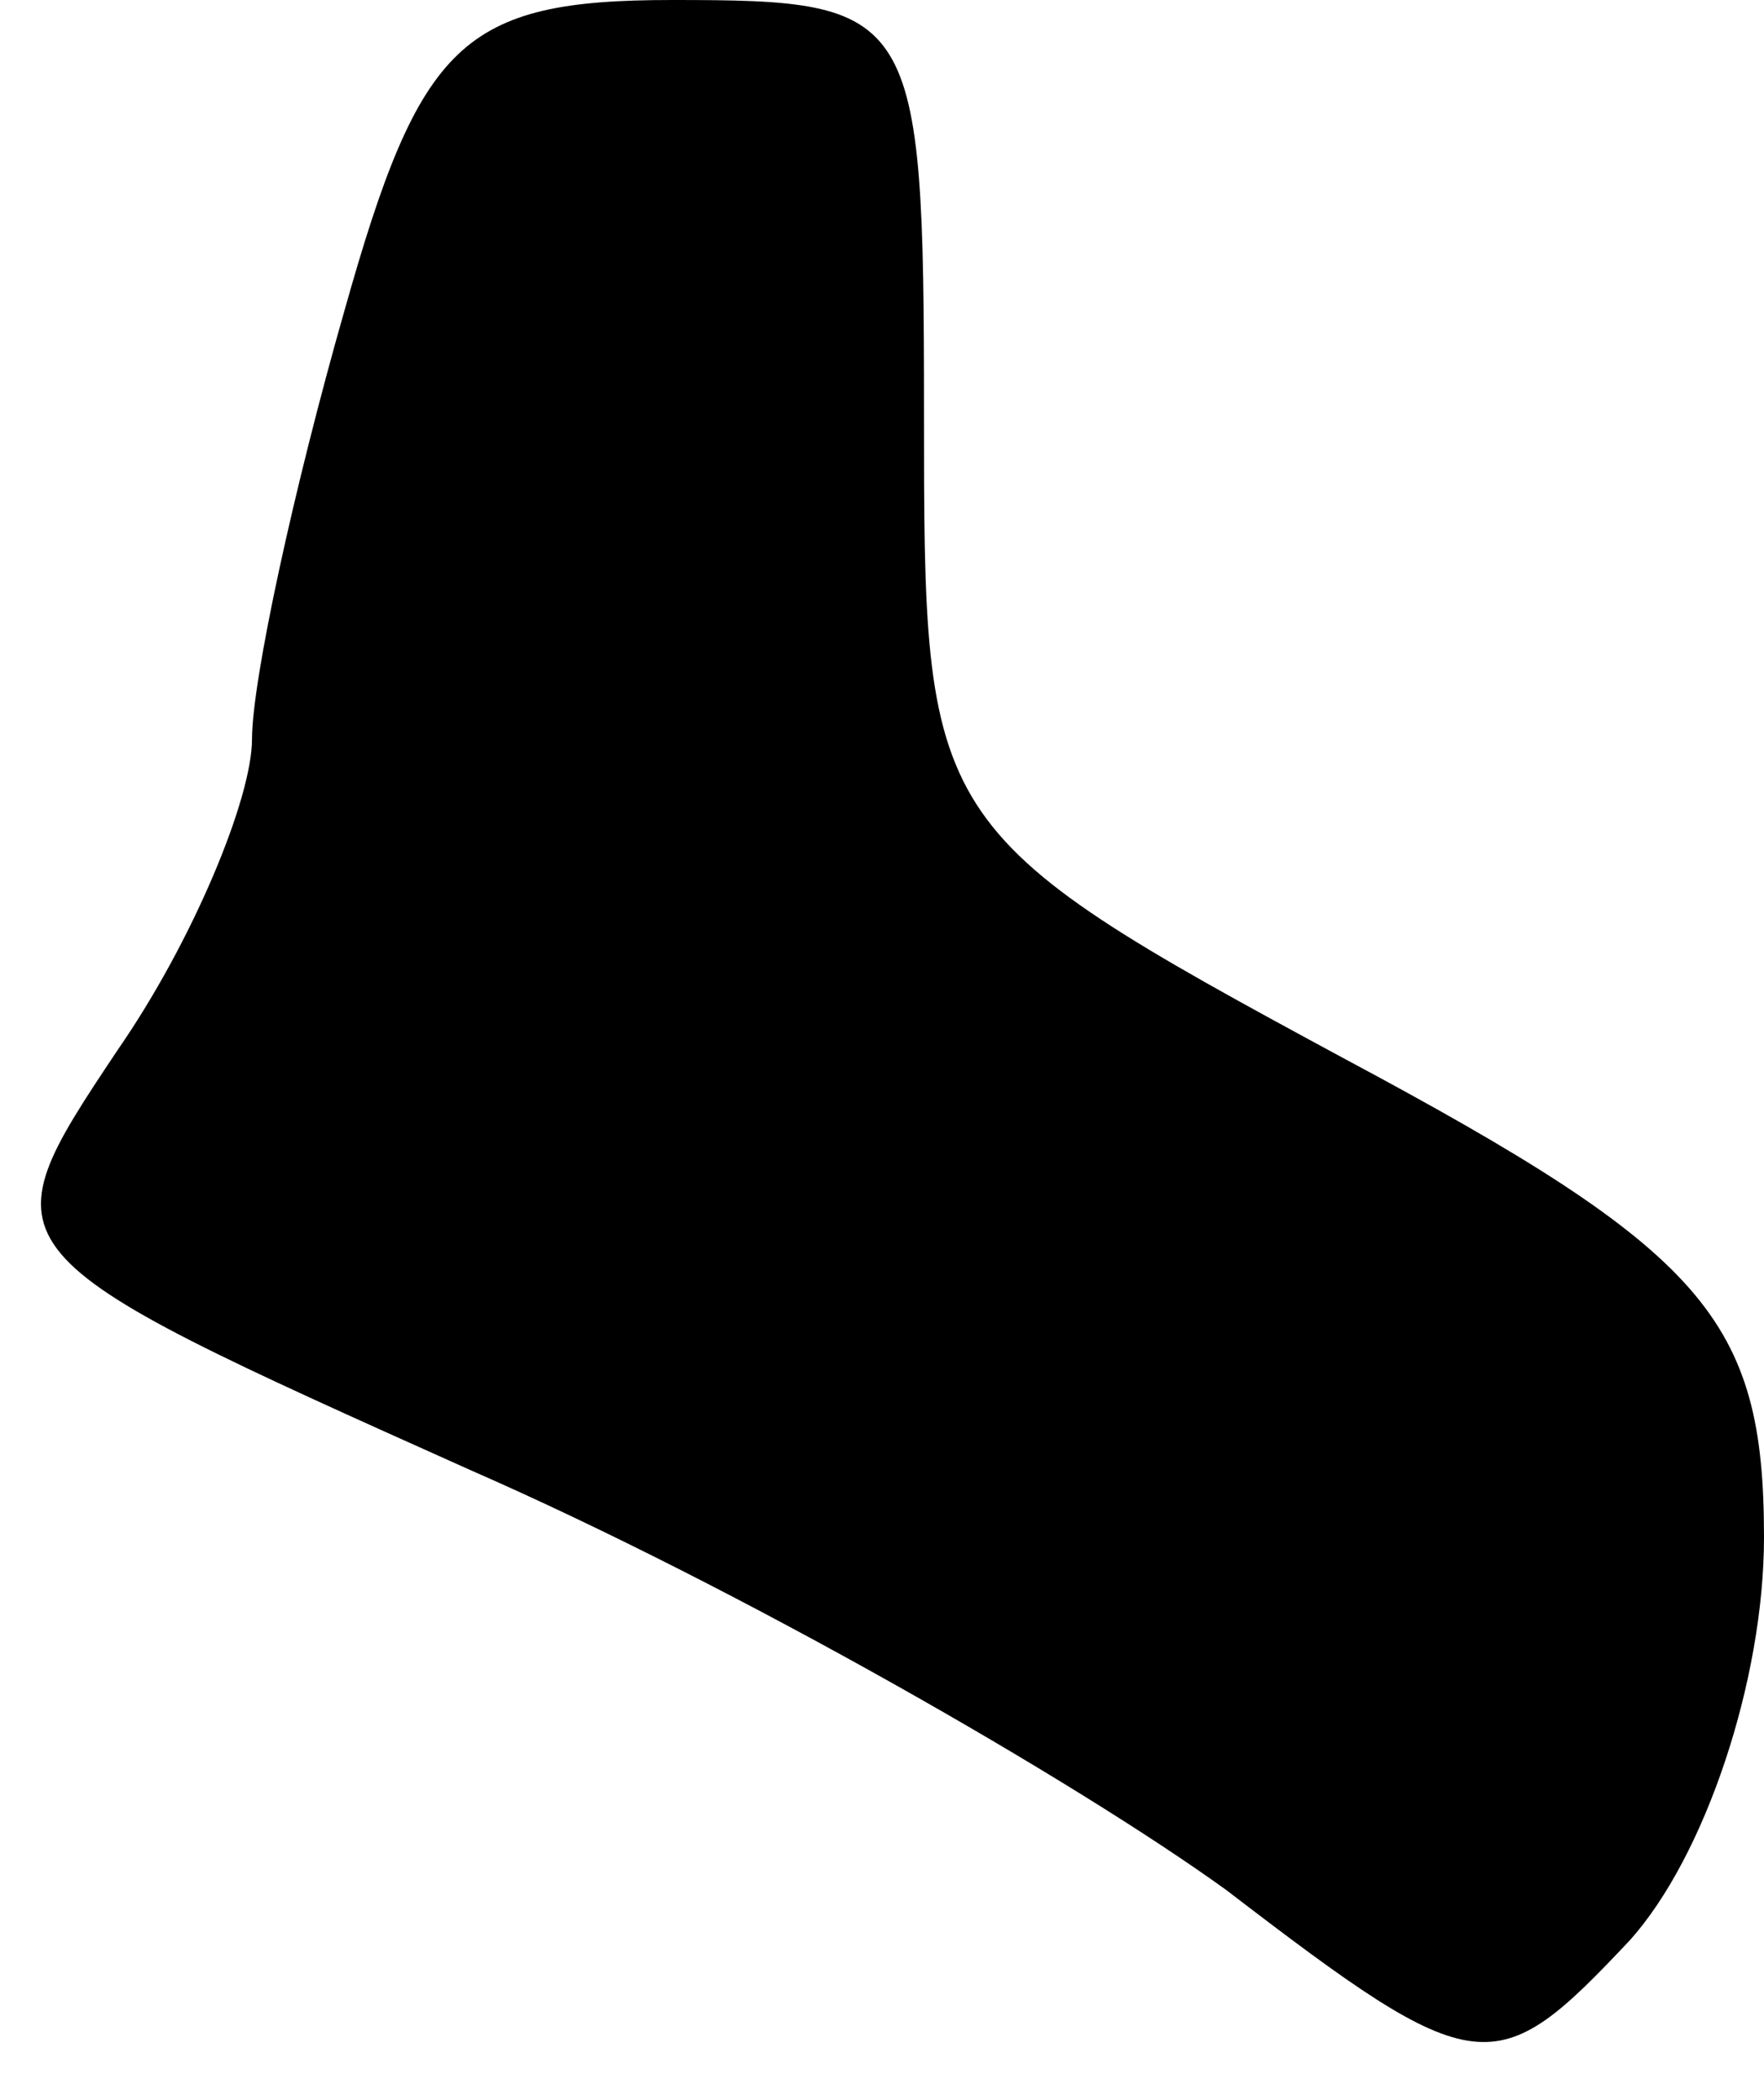 <?xml version="1.0" standalone="no"?>
<!DOCTYPE svg PUBLIC "-//W3C//DTD SVG 20010904//EN"
 "http://www.w3.org/TR/2001/REC-SVG-20010904/DTD/svg10.dtd">
<svg version="1.0" xmlns="http://www.w3.org/2000/svg"
 width="21pt" height="25pt" viewBox="0 0 21 25"
 preserveAspectRatio="xMidYMid meet">
<g transform="translate(0,25) scale(0.1,-0.1)"
fill="#000000" stroke="none">
<path fill="#000000" stroke="none" d="M41 213 c-6 -21 -11 -44 -11 -51 0 -7
-7 -24 -16 -37 -16 -24 -16 -24 42 -50 32 -14 72 -37 90 -50 30 -23 32 -23 48
-6 9 10 16 31 16 48 0 26 -7 34 -50 57 -50 27 -50 28 -50 77 0 48 -1 49 -30
49 -25 0 -30 -5 -39 -37z"/>
</g>
</svg>
